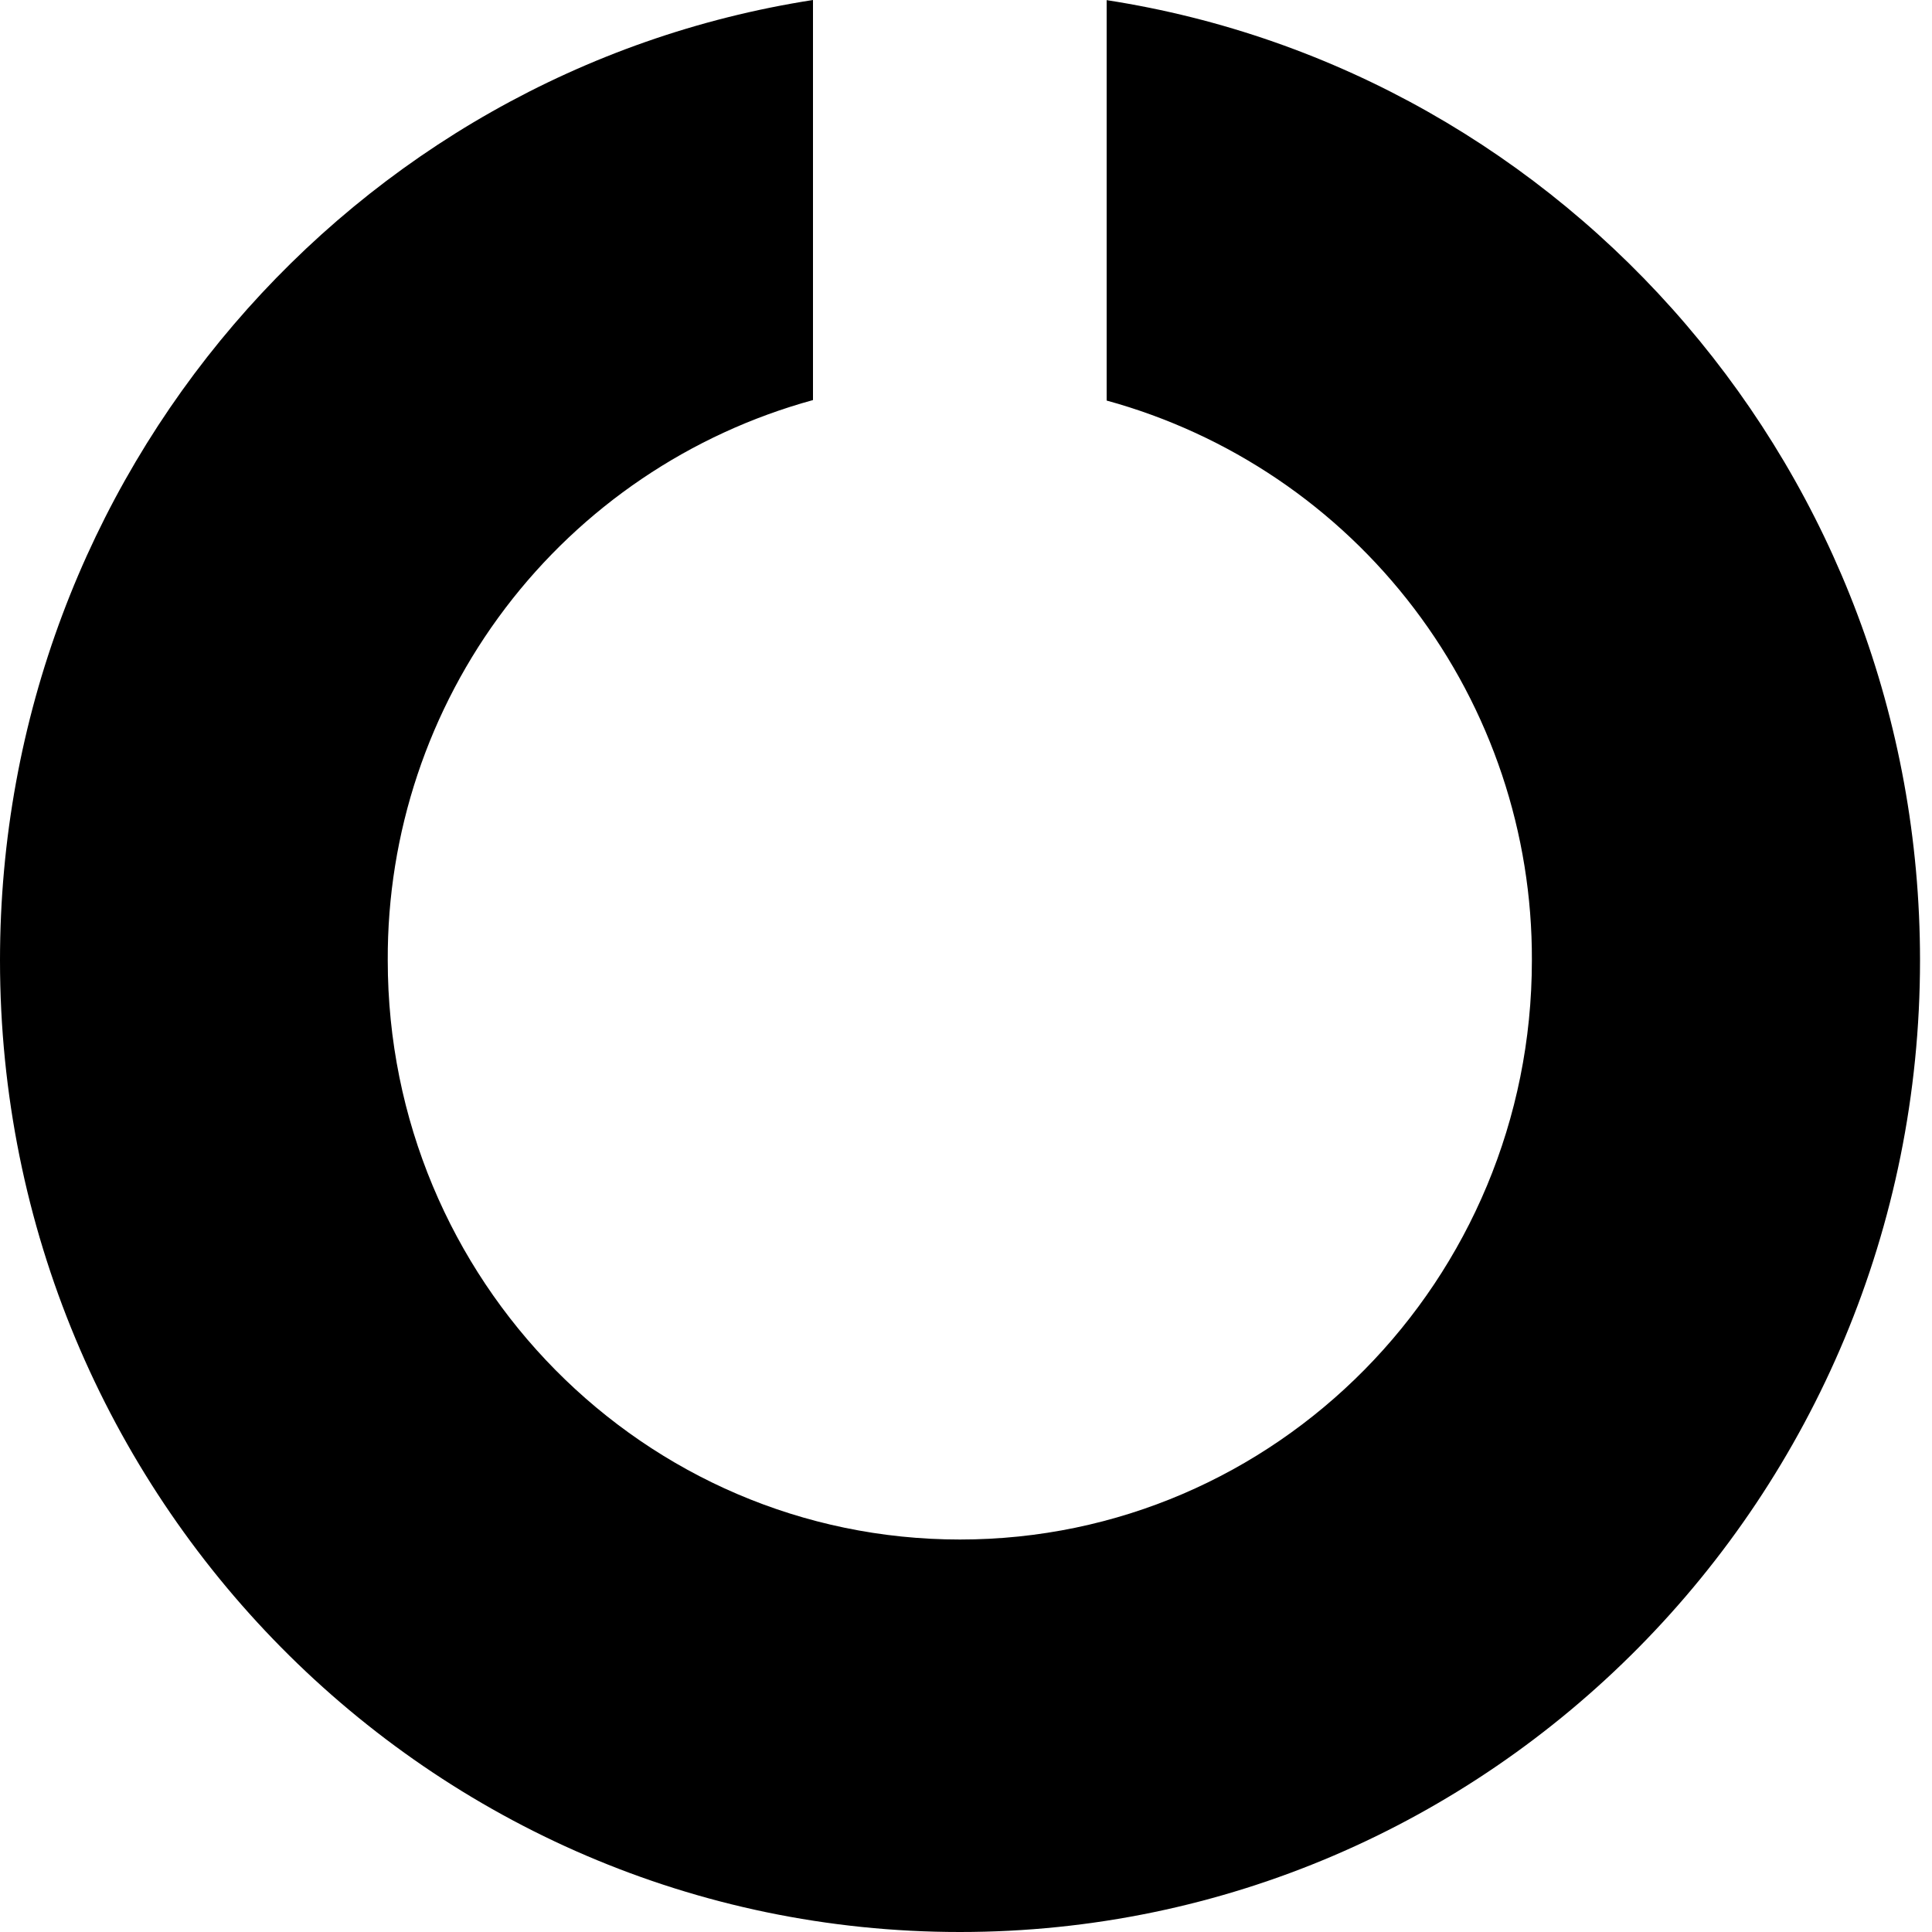 <svg width="100%" height="100%" viewBox="0 0 40 40" fill="none" xmlns="http://www.w3.org/2000/svg">
    <path d="M39.752 19.883C39.752 30.991 30.851 40 19.875 40C8.899 40 0 30.994 0 19.883C0 9.814 7.29 1.482 16.832 0V8.283C14.293 8.979 12.055 10.493 10.463 12.59C8.872 14.687 8.016 17.25 8.028 19.883C8.028 26.506 13.331 31.874 19.875 31.874C26.42 31.874 31.716 26.499 31.716 19.883C31.726 17.252 30.868 14.691 29.277 12.597C27.686 10.502 25.449 8.989 22.912 8.293V0.003C32.449 1.476 39.752 9.817 39.752 19.883Z" fill="currentColor"></path>
</svg>